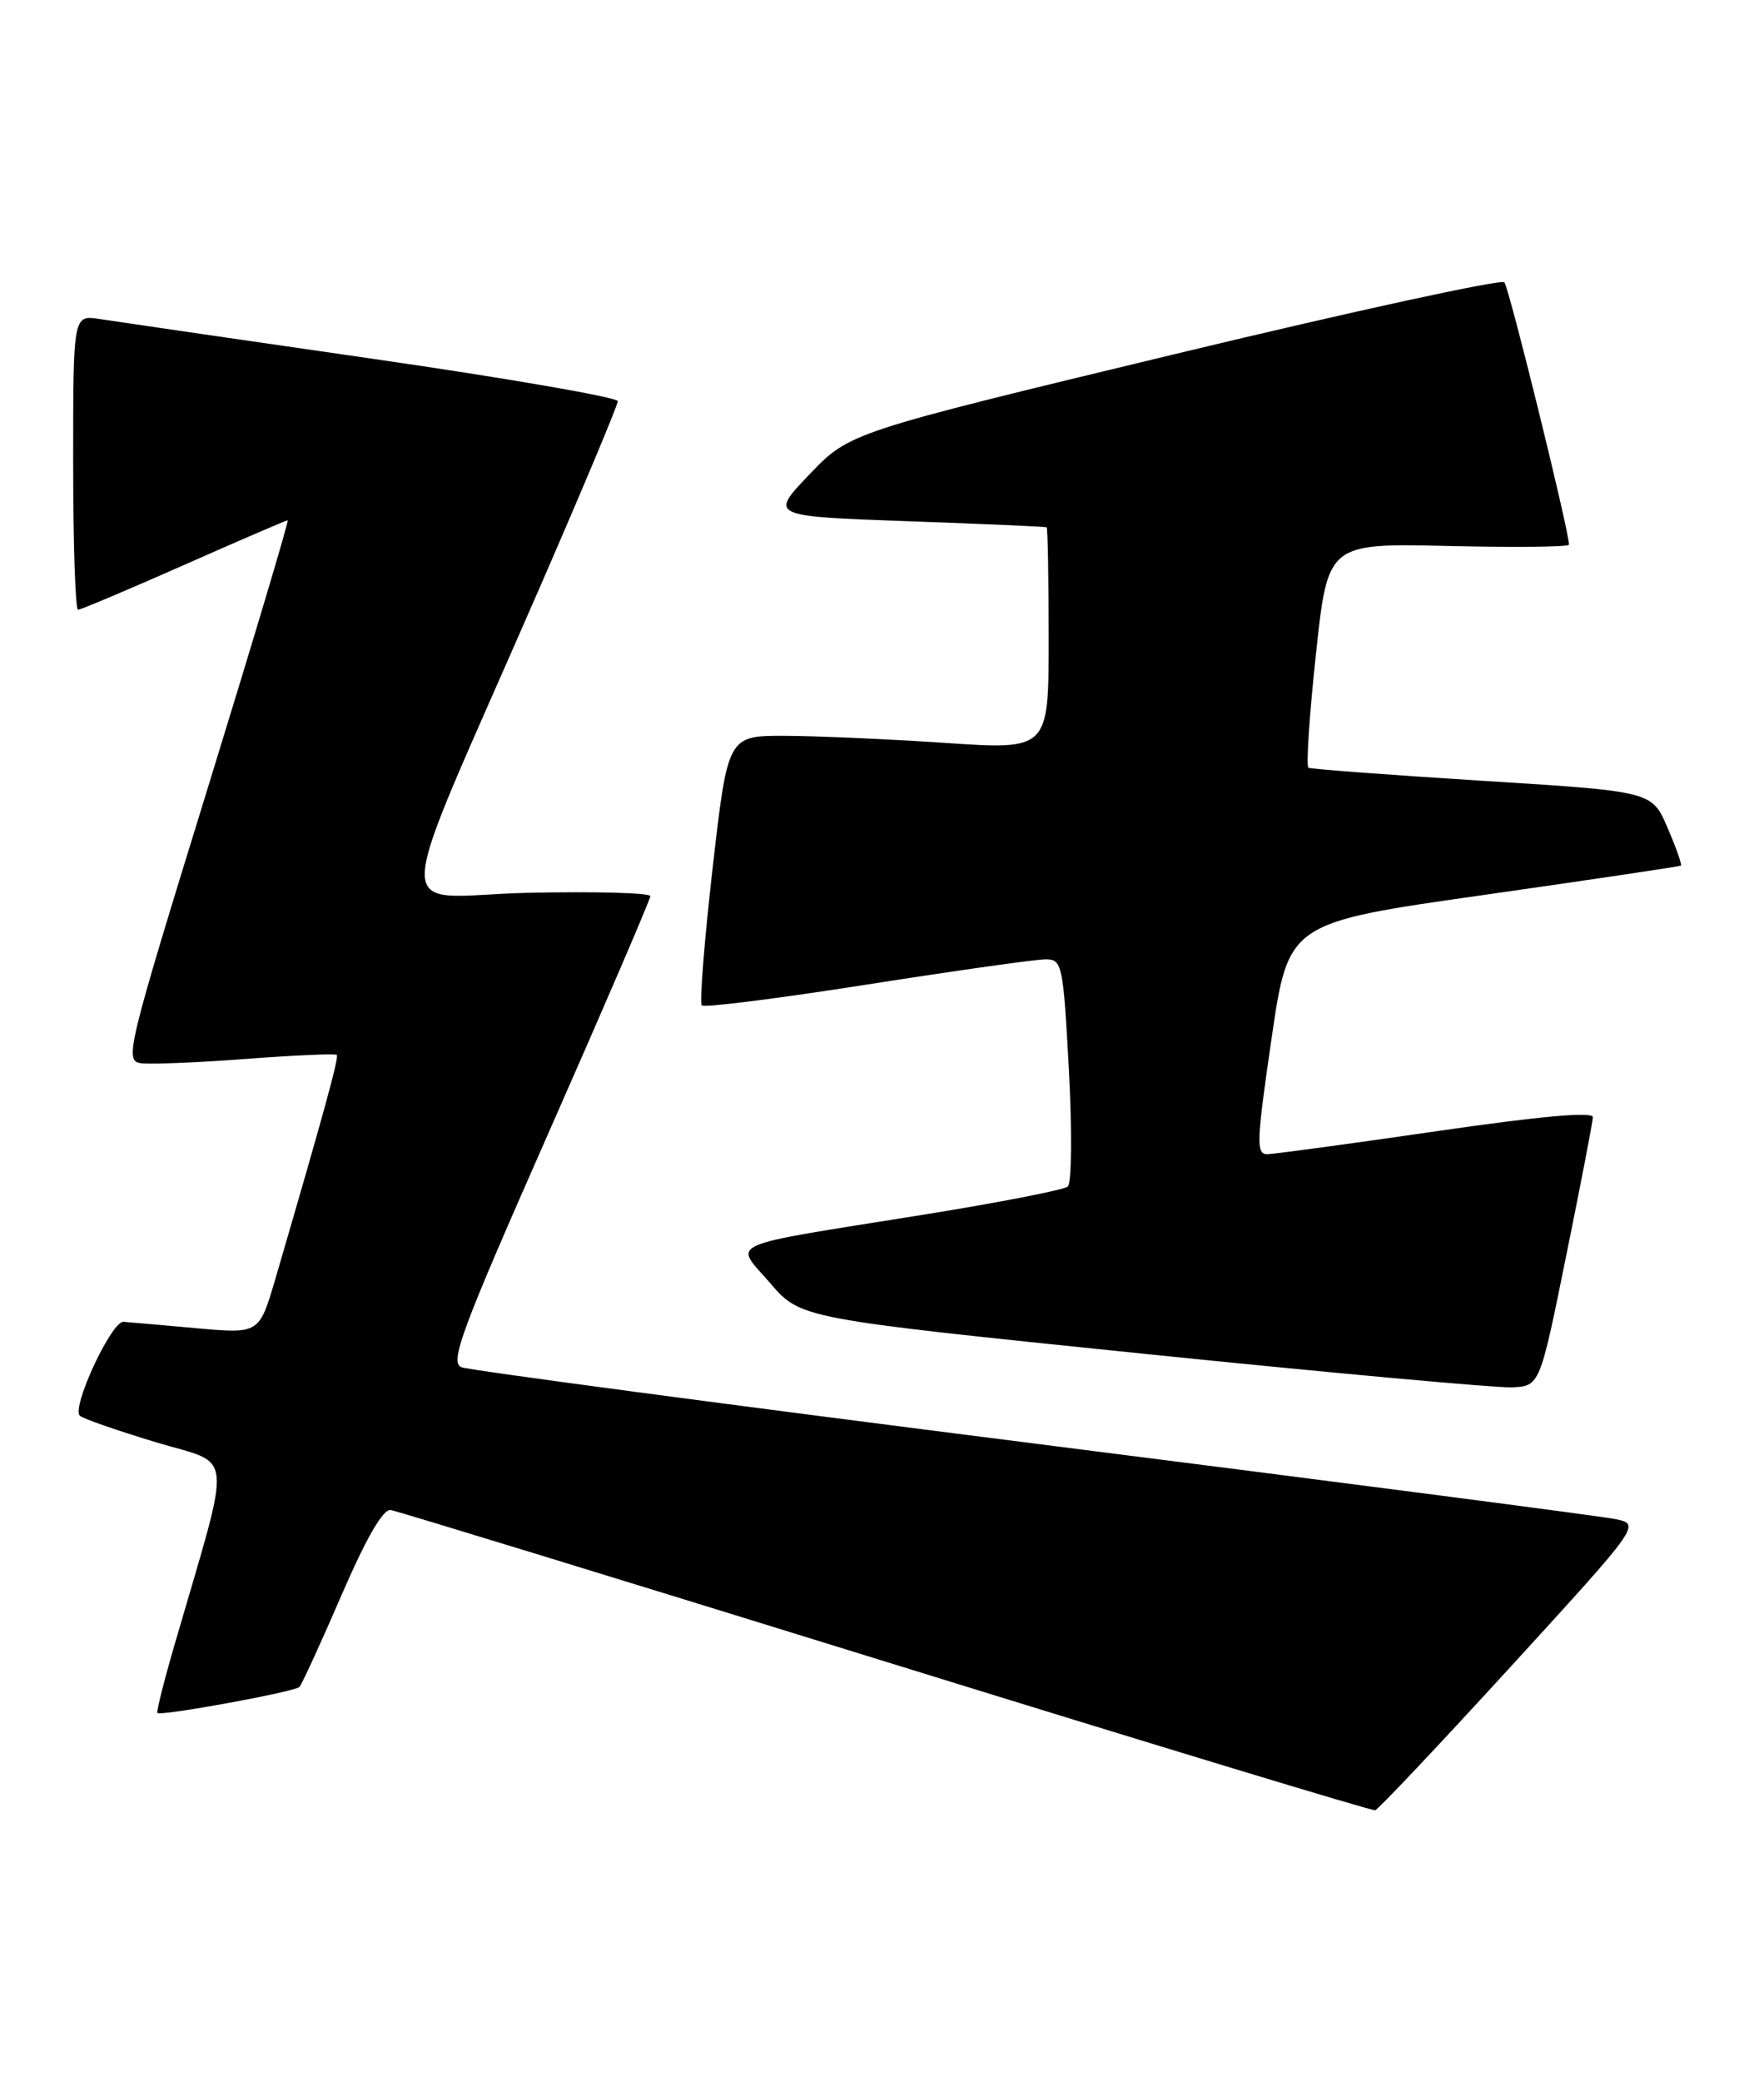 <?xml version="1.0" encoding="UTF-8" standalone="no"?>
<!DOCTYPE svg PUBLIC "-//W3C//DTD SVG 1.1//EN" "http://www.w3.org/Graphics/SVG/1.1/DTD/svg11.dtd" >
<svg xmlns="http://www.w3.org/2000/svg" xmlns:xlink="http://www.w3.org/1999/xlink" version="1.1" viewBox="0 0 217 256">
 <g >
 <path fill="currentColor"
d=" M 185.85 205.00 C 201.85 187.50 201.85 187.50 198.68 186.85 C 196.93 186.49 164.68 182.30 127.00 177.53 C 89.33 172.76 57.73 168.55 56.78 168.18 C 55.28 167.59 56.68 163.82 67.53 139.23 C 74.39 123.68 80.00 110.63 80.00 110.23 C 80.00 109.83 73.26 109.64 65.01 109.82 C 47.87 110.19 47.68 115.27 66.36 72.35 C 71.66 60.18 76.00 49.82 76.00 49.35 C 76.00 48.88 62.39 46.52 45.75 44.12 C 29.11 41.72 14.04 39.52 12.25 39.24 C 9.00 38.74 9.00 38.74 9.00 56.87 C 9.00 66.84 9.27 75.00 9.60 75.00 C 9.93 75.00 15.80 72.52 22.63 69.50 C 29.47 66.47 35.21 64.00 35.39 64.00 C 35.57 64.00 31.10 78.96 25.46 97.25 C 15.61 129.17 15.29 130.51 17.35 130.78 C 18.53 130.94 24.36 130.70 30.30 130.25 C 36.24 129.80 41.25 129.58 41.43 129.76 C 41.72 130.05 39.84 136.89 33.88 157.29 C 31.89 164.07 31.89 164.07 24.20 163.38 C 19.96 163.00 15.91 162.64 15.19 162.59 C 13.71 162.49 8.77 173.14 9.82 174.14 C 10.20 174.50 14.40 175.96 19.17 177.40 C 28.88 180.33 28.63 177.67 21.49 202.25 C 20.18 206.75 19.22 210.56 19.37 210.70 C 19.79 211.12 36.22 208.11 36.83 207.51 C 37.12 207.21 39.45 202.14 42.00 196.24 C 45.07 189.14 47.13 185.58 48.07 185.74 C 48.86 185.87 76.27 194.27 109.00 204.41 C 141.73 214.55 168.80 222.77 169.17 222.67 C 169.54 222.58 177.05 214.62 185.85 205.00 Z  M 192.66 154.50 C 194.45 145.70 195.93 138.01 195.95 137.42 C 195.98 136.71 189.39 137.30 176.75 139.14 C 166.16 140.68 156.79 141.95 155.92 141.97 C 154.50 142.00 154.56 140.52 156.42 127.75 C 158.50 113.50 158.50 113.50 182.50 110.09 C 195.70 108.21 206.62 106.58 206.78 106.48 C 206.93 106.37 206.19 104.27 205.13 101.81 C 203.22 97.34 203.22 97.34 182.36 96.04 C 170.89 95.32 161.26 94.60 160.96 94.44 C 160.66 94.27 161.07 87.99 161.88 80.48 C 163.34 66.82 163.34 66.82 178.17 67.16 C 186.33 67.35 193.01 67.28 193.01 67.00 C 193.04 65.41 185.64 35.37 185.06 34.73 C 184.67 34.31 166.39 38.29 144.43 43.58 C 104.50 53.20 104.50 53.20 99.58 58.35 C 94.66 63.50 94.66 63.50 111.58 64.11 C 120.89 64.44 128.61 64.78 128.75 64.86 C 128.89 64.94 129.00 71.13 129.00 78.62 C 129.00 92.24 129.00 92.24 116.25 91.38 C 109.24 90.91 100.36 90.52 96.52 90.51 C 89.53 90.50 89.53 90.50 87.66 106.81 C 86.64 115.79 86.04 123.37 86.33 123.67 C 86.63 123.97 95.79 122.81 106.69 121.10 C 117.58 119.39 127.46 118.00 128.63 118.00 C 130.66 118.00 130.79 118.62 131.49 131.59 C 131.89 139.07 131.83 145.53 131.36 145.95 C 130.89 146.36 122.85 147.93 113.50 149.43 C 88.55 153.43 90.29 152.66 94.76 157.85 C 98.50 162.19 98.50 162.19 140.50 166.50 C 163.60 168.87 184.06 170.73 185.96 170.65 C 189.42 170.50 189.42 170.50 192.66 154.50 Z "/>
</g>
</svg>